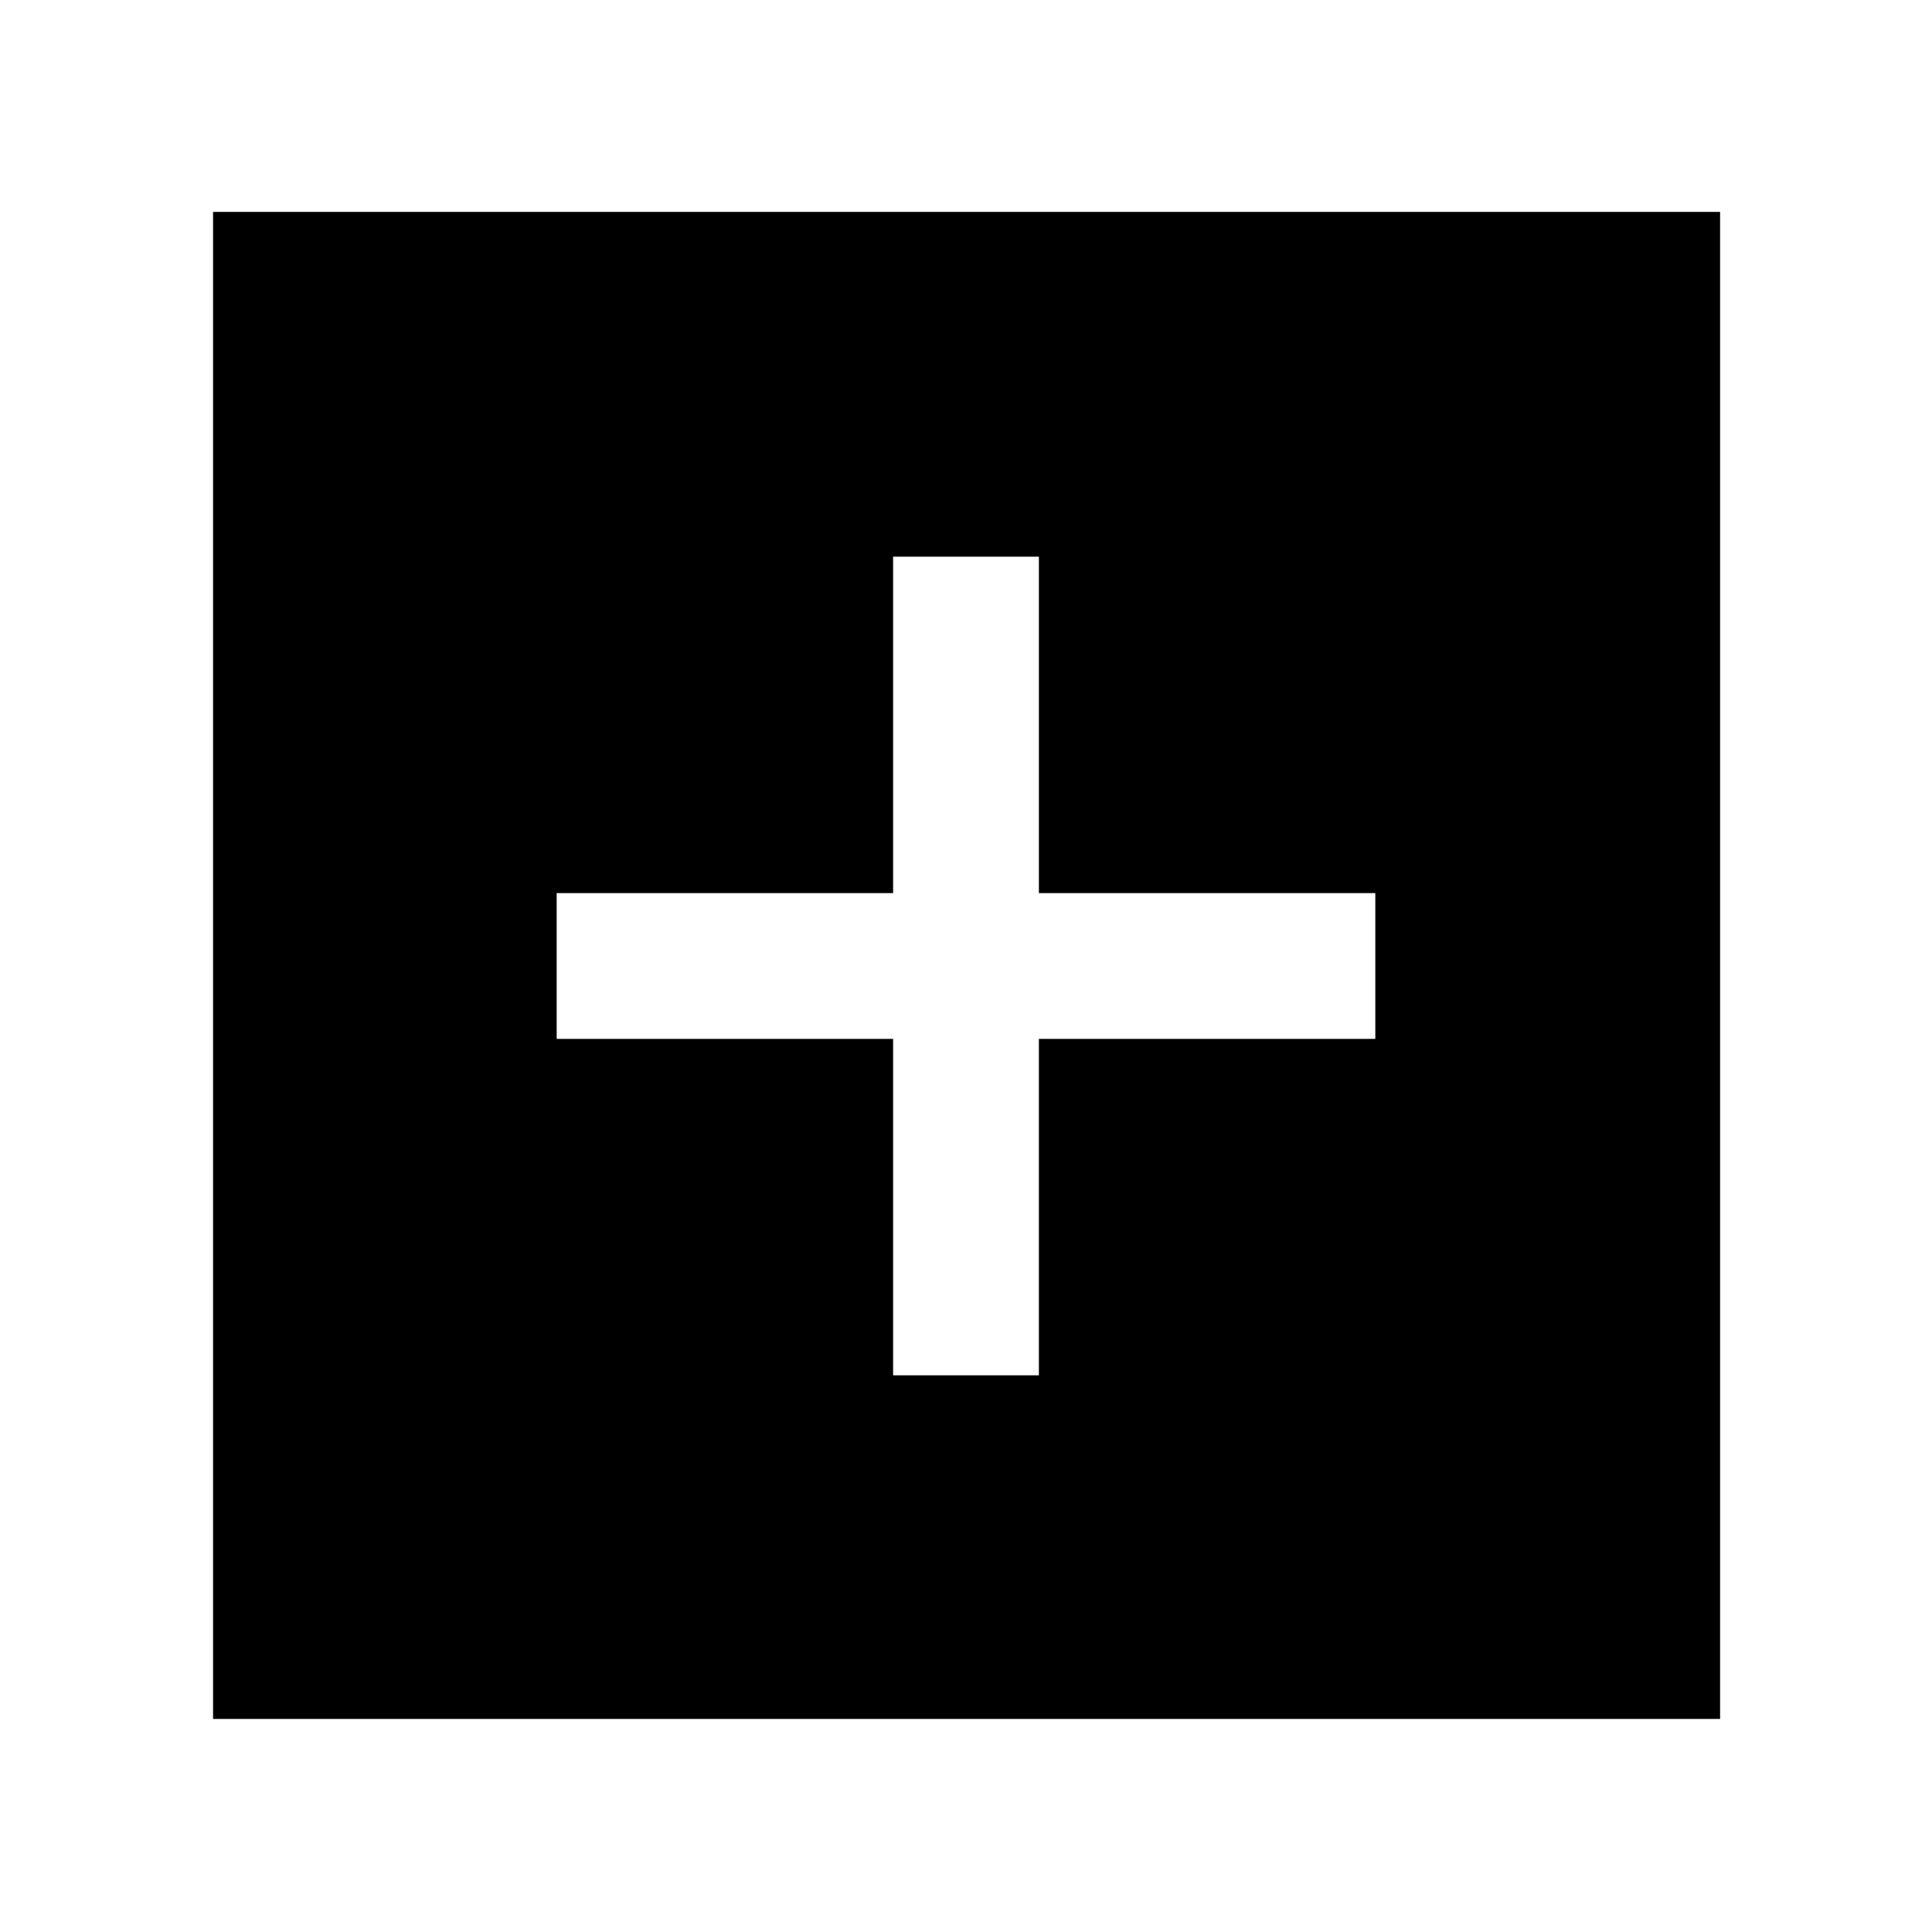 <svg xmlns="http://www.w3.org/2000/svg" width="48" height="48" viewBox="0 -960 960 960"><path d="M443.78-276.61h72.44v-167.17h167.17v-72.44H516.22v-167.17h-72.44v167.17H276.61v72.44h167.17v167.17ZM105.87-105.87V-854.7H854.7v748.83H105.87Z"/></svg>